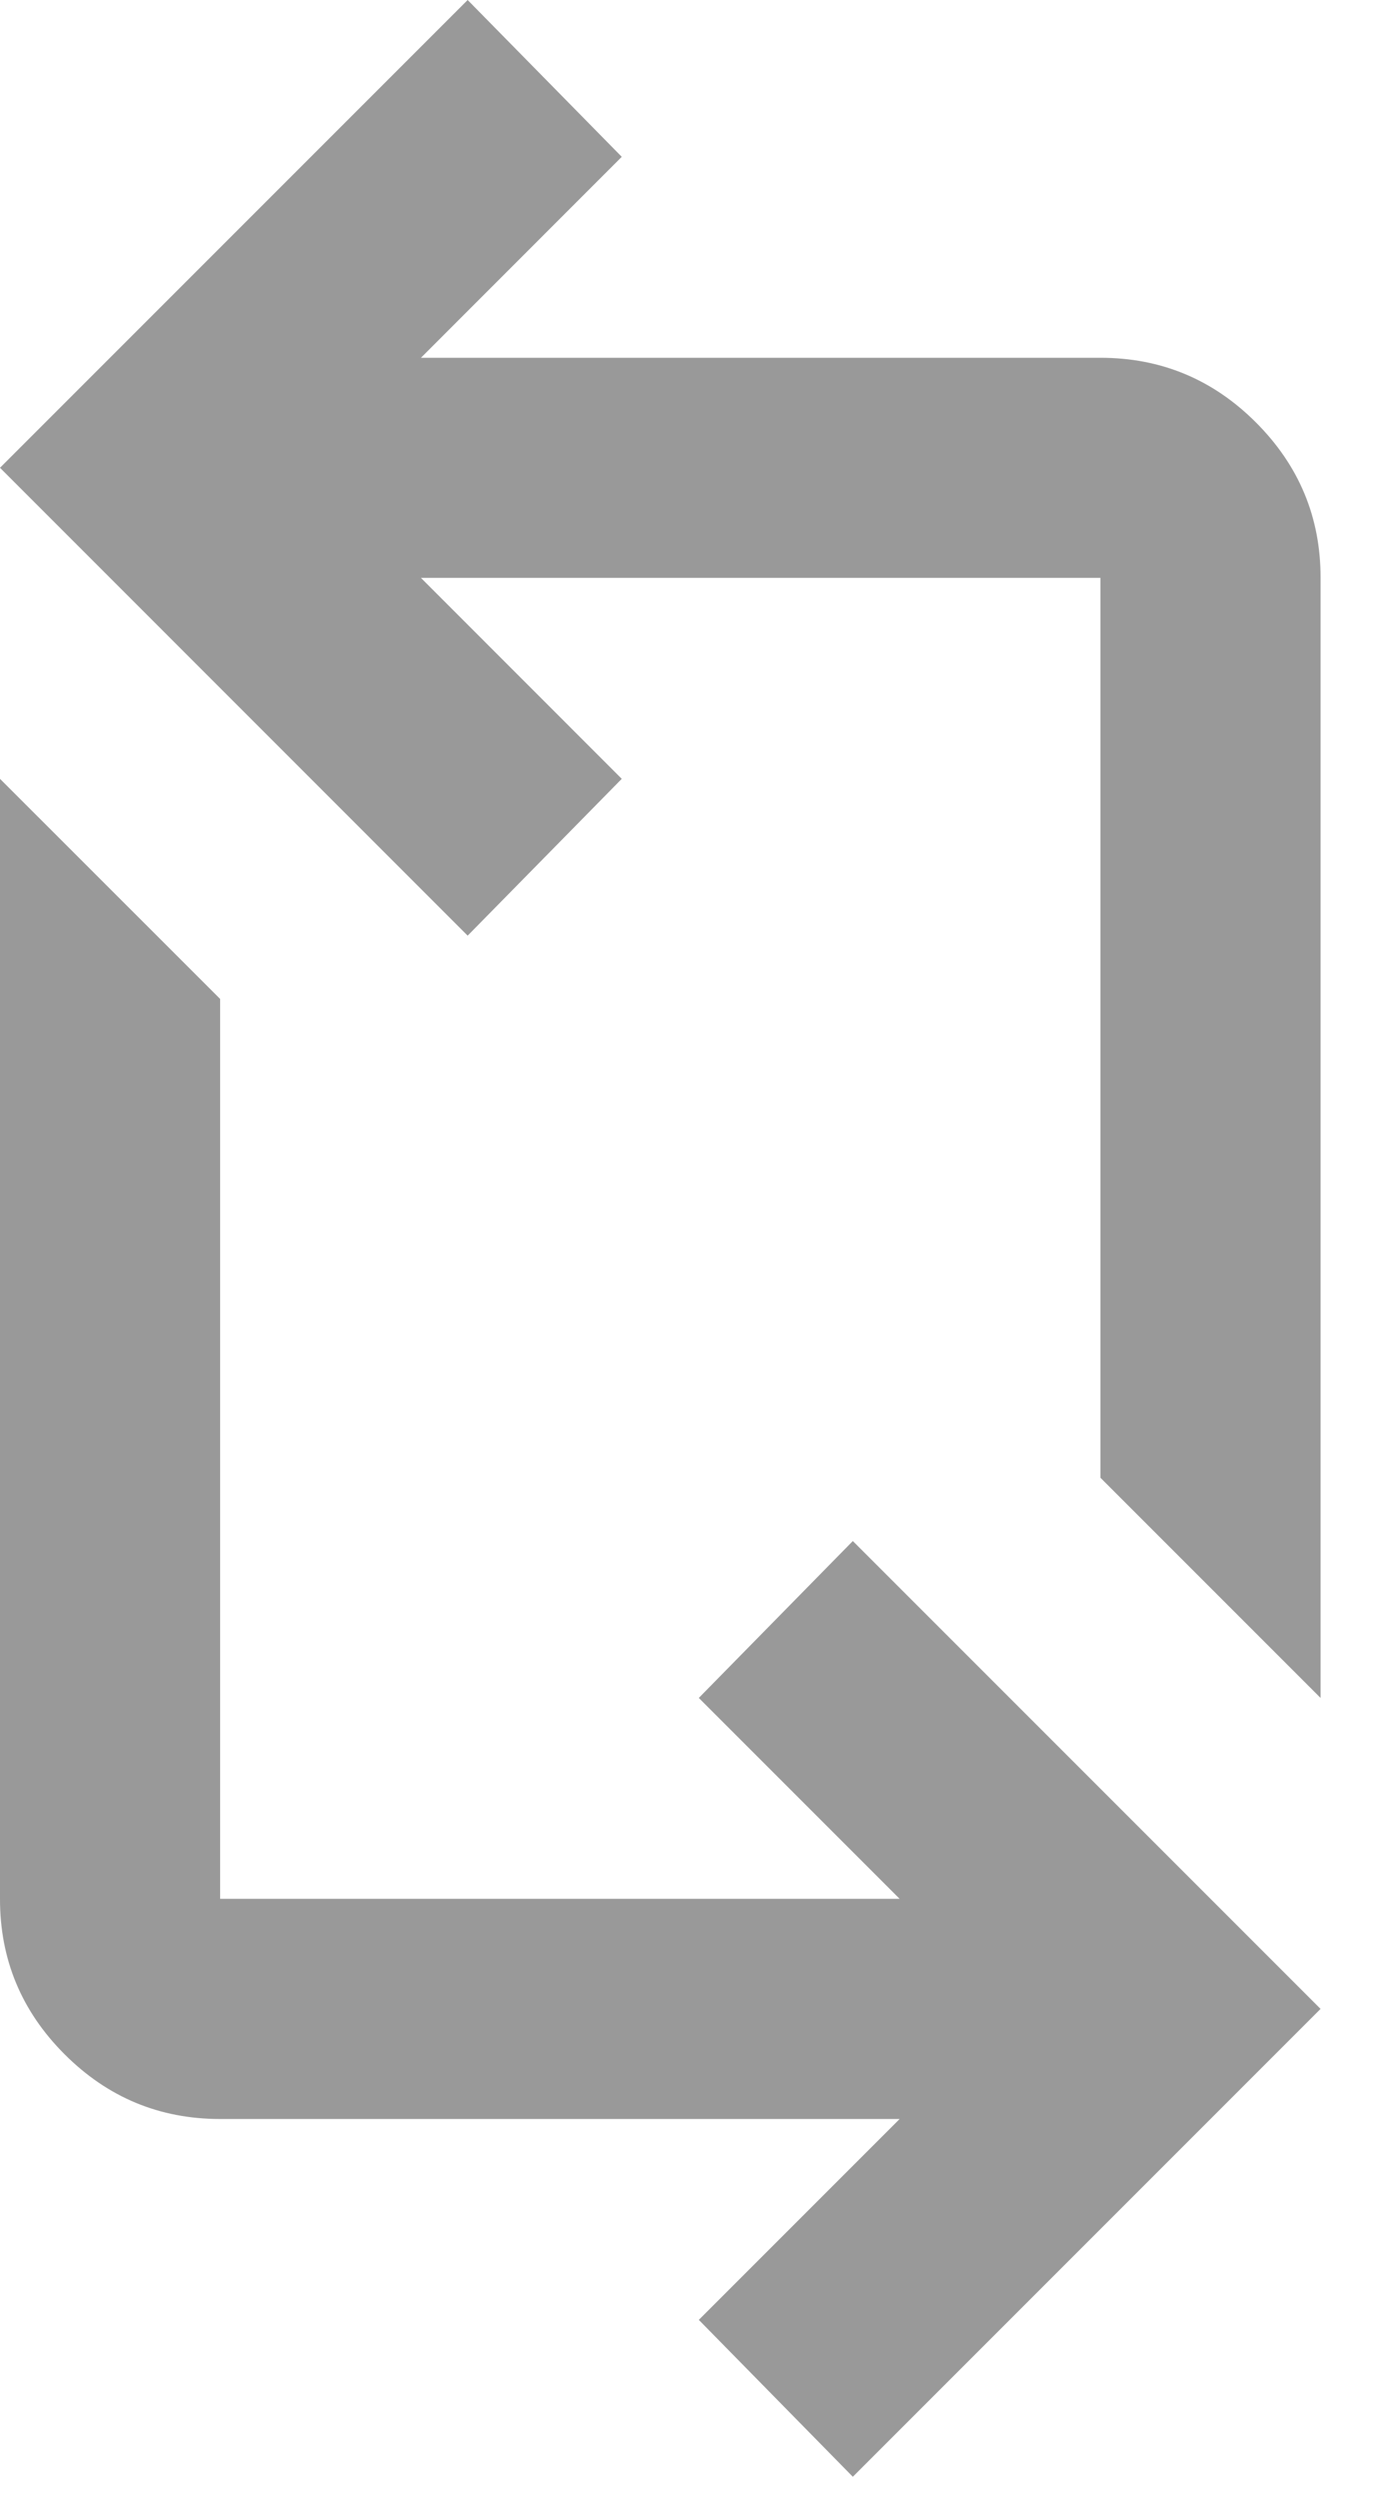 <svg width="16" height="29" viewBox="0 0 16 29" fill="none" xmlns="http://www.w3.org/2000/svg">
<path id="Vector" d="M9.895 28.729L8.108 26.909L10.438 24.579H2.554C1.851 24.579 1.25 24.329 0.749 23.828C0.249 23.328 -0.001 22.727 2.16778e-06 22.025V9.034L2.554 11.587V22.025H10.438L8.108 19.695L9.895 17.875L15.322 23.302L9.895 28.729ZM15.322 19.695L12.768 17.141V6.703H4.884L7.214 9.034L5.426 10.853L2.16778e-06 5.426L5.426 0L7.214 1.819L4.884 4.15H12.768C13.47 4.15 14.072 4.4 14.572 4.9C15.073 5.401 15.323 6.002 15.322 6.703V19.695Z" fill="#999999"/>
</svg>
